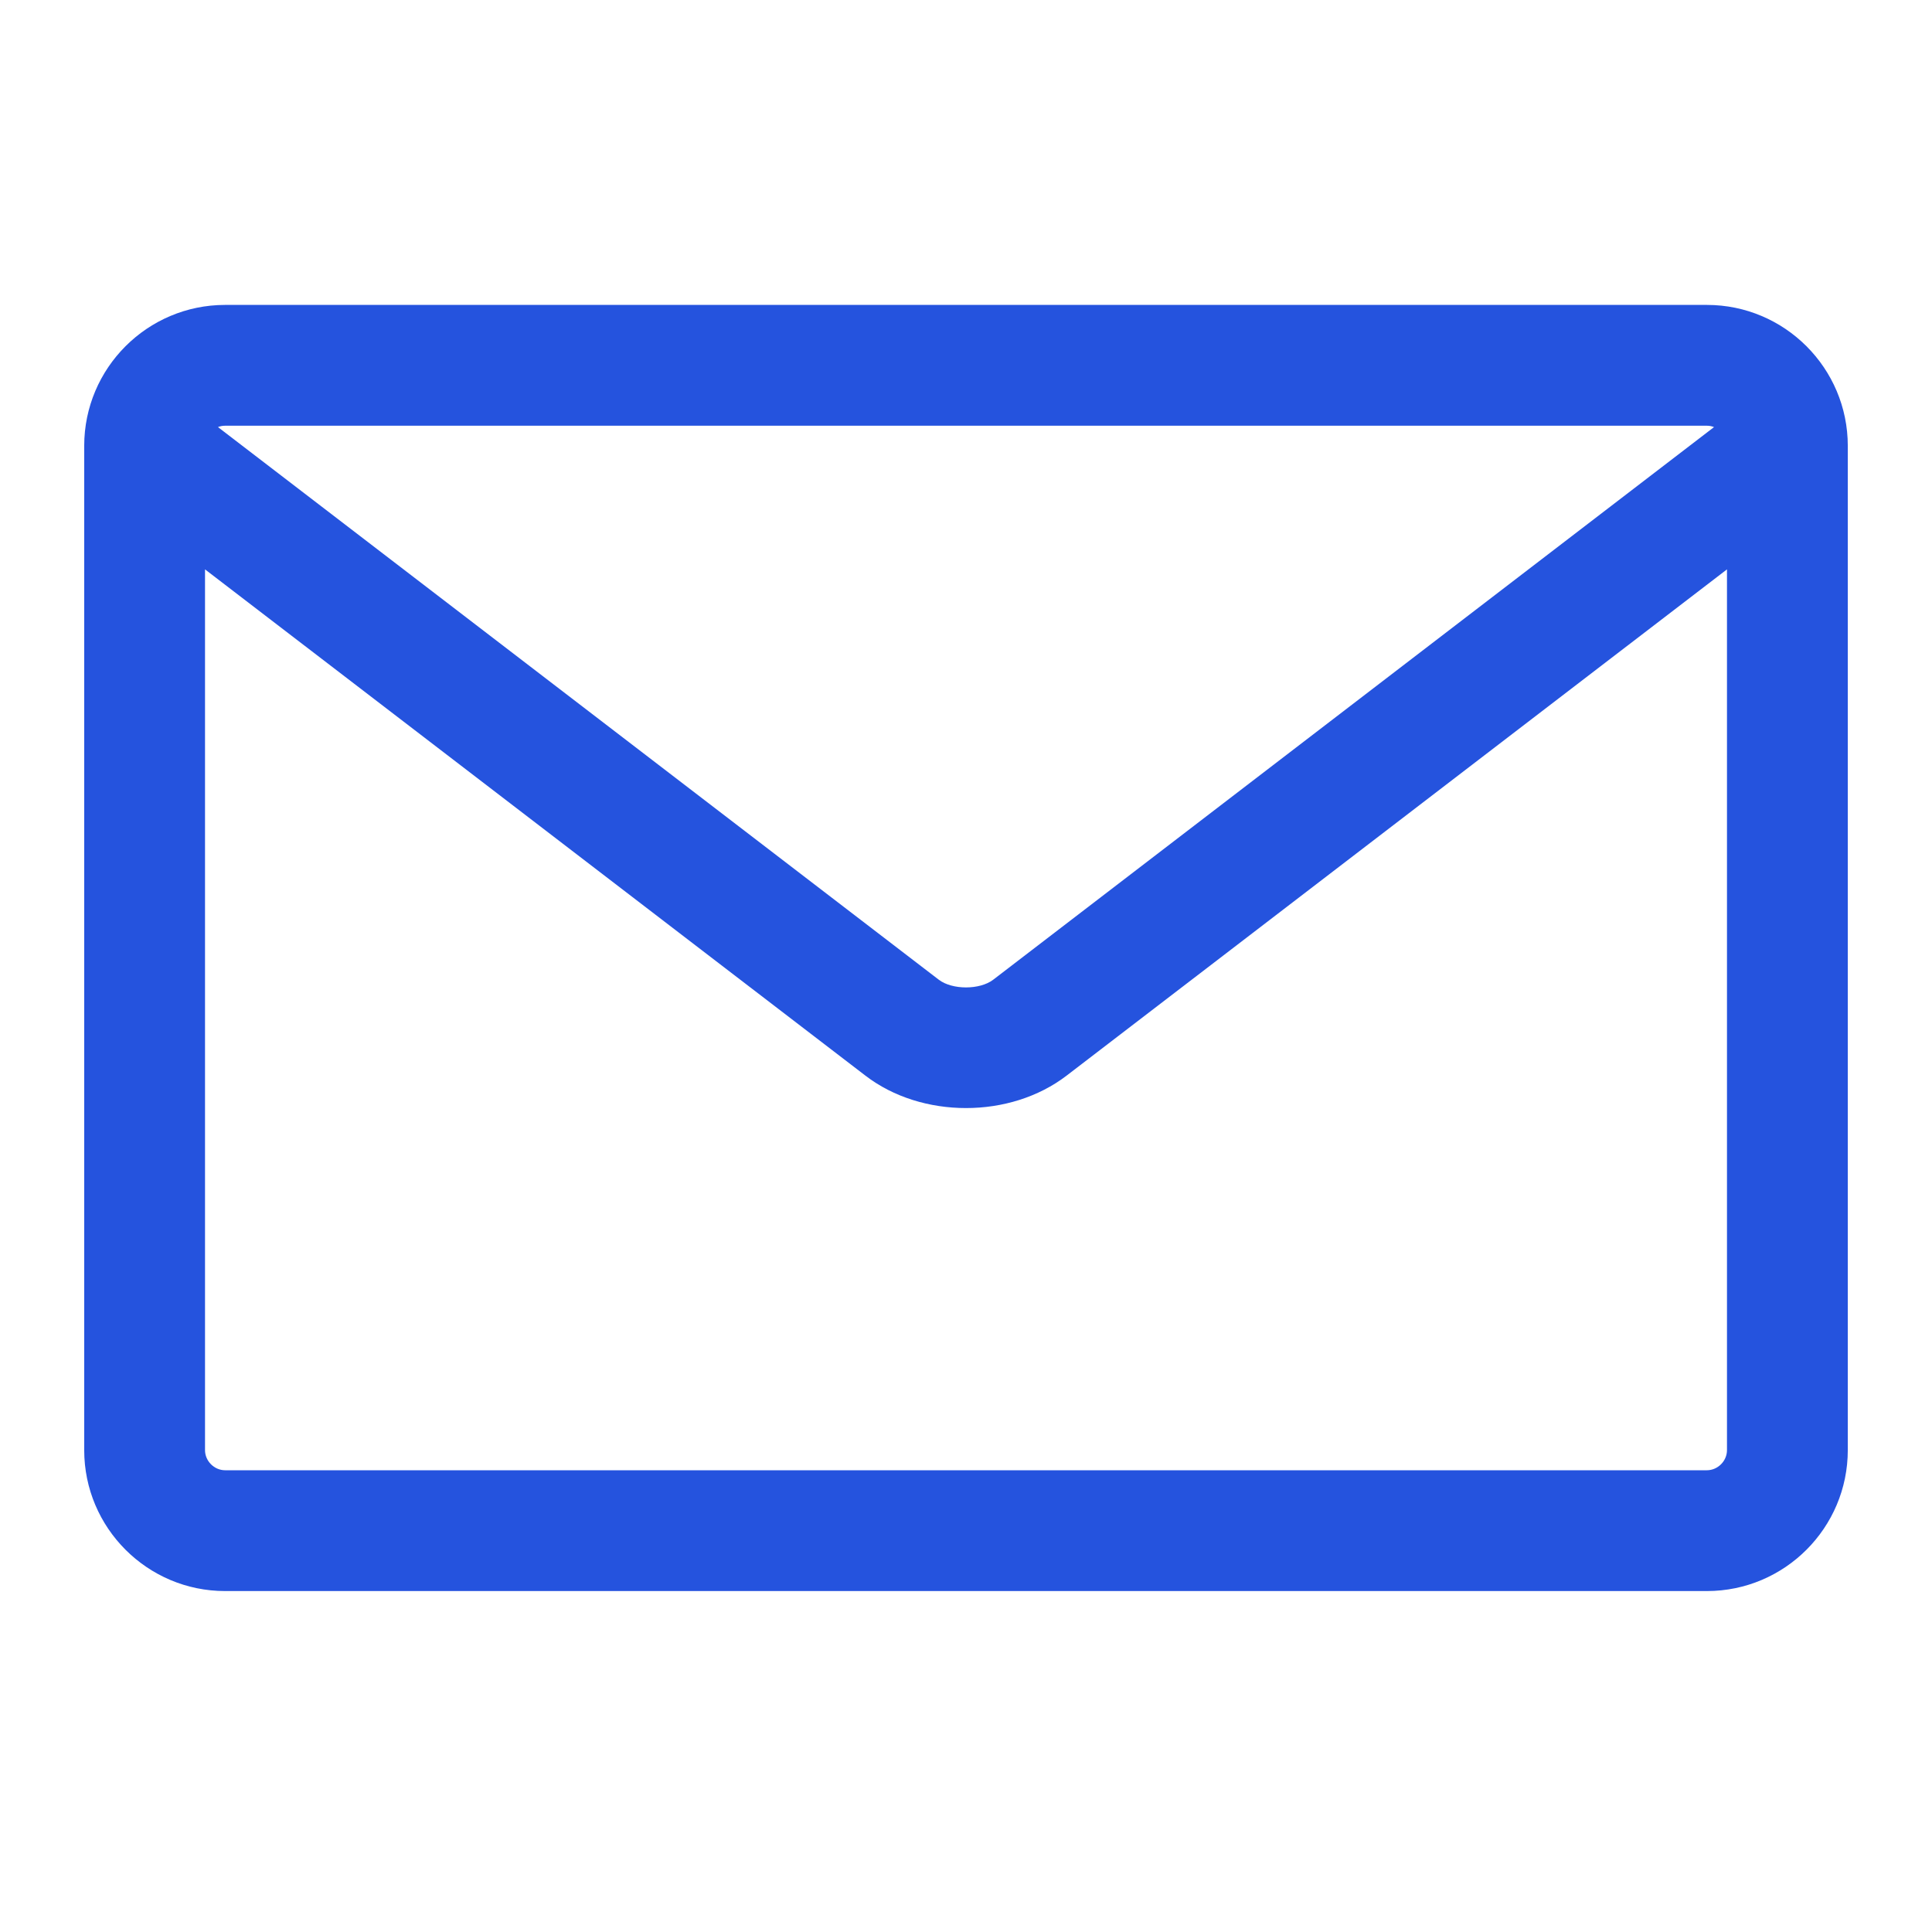 <svg width="17" height="17" viewBox="0 0 17 17" fill="none" xmlns="http://www.w3.org/2000/svg">
<path d="M15.019 2.683H1.981C1.297 2.683 0.741 3.239 0.741 3.923V12.76C0.741 13.444 1.297 14 1.981 14H15.019C15.703 14 16.259 13.444 16.259 12.76V3.923C16.259 3.239 15.703 2.683 15.019 2.683ZM15.019 3.746C15.041 3.746 15.062 3.75 15.082 3.758L8.739 8.621C8.621 8.711 8.379 8.711 8.261 8.621L1.918 3.758C1.938 3.75 1.959 3.746 1.981 3.746H15.019V3.746ZM15.019 12.937H1.981C1.885 12.937 1.804 12.856 1.804 12.76V5.01L7.614 9.464C7.862 9.655 8.181 9.75 8.5 9.75C8.819 9.75 9.137 9.655 9.386 9.464L15.196 5.01V12.76C15.196 12.856 15.115 12.937 15.019 12.937Z" fill="#2553DE"/>
</svg>
